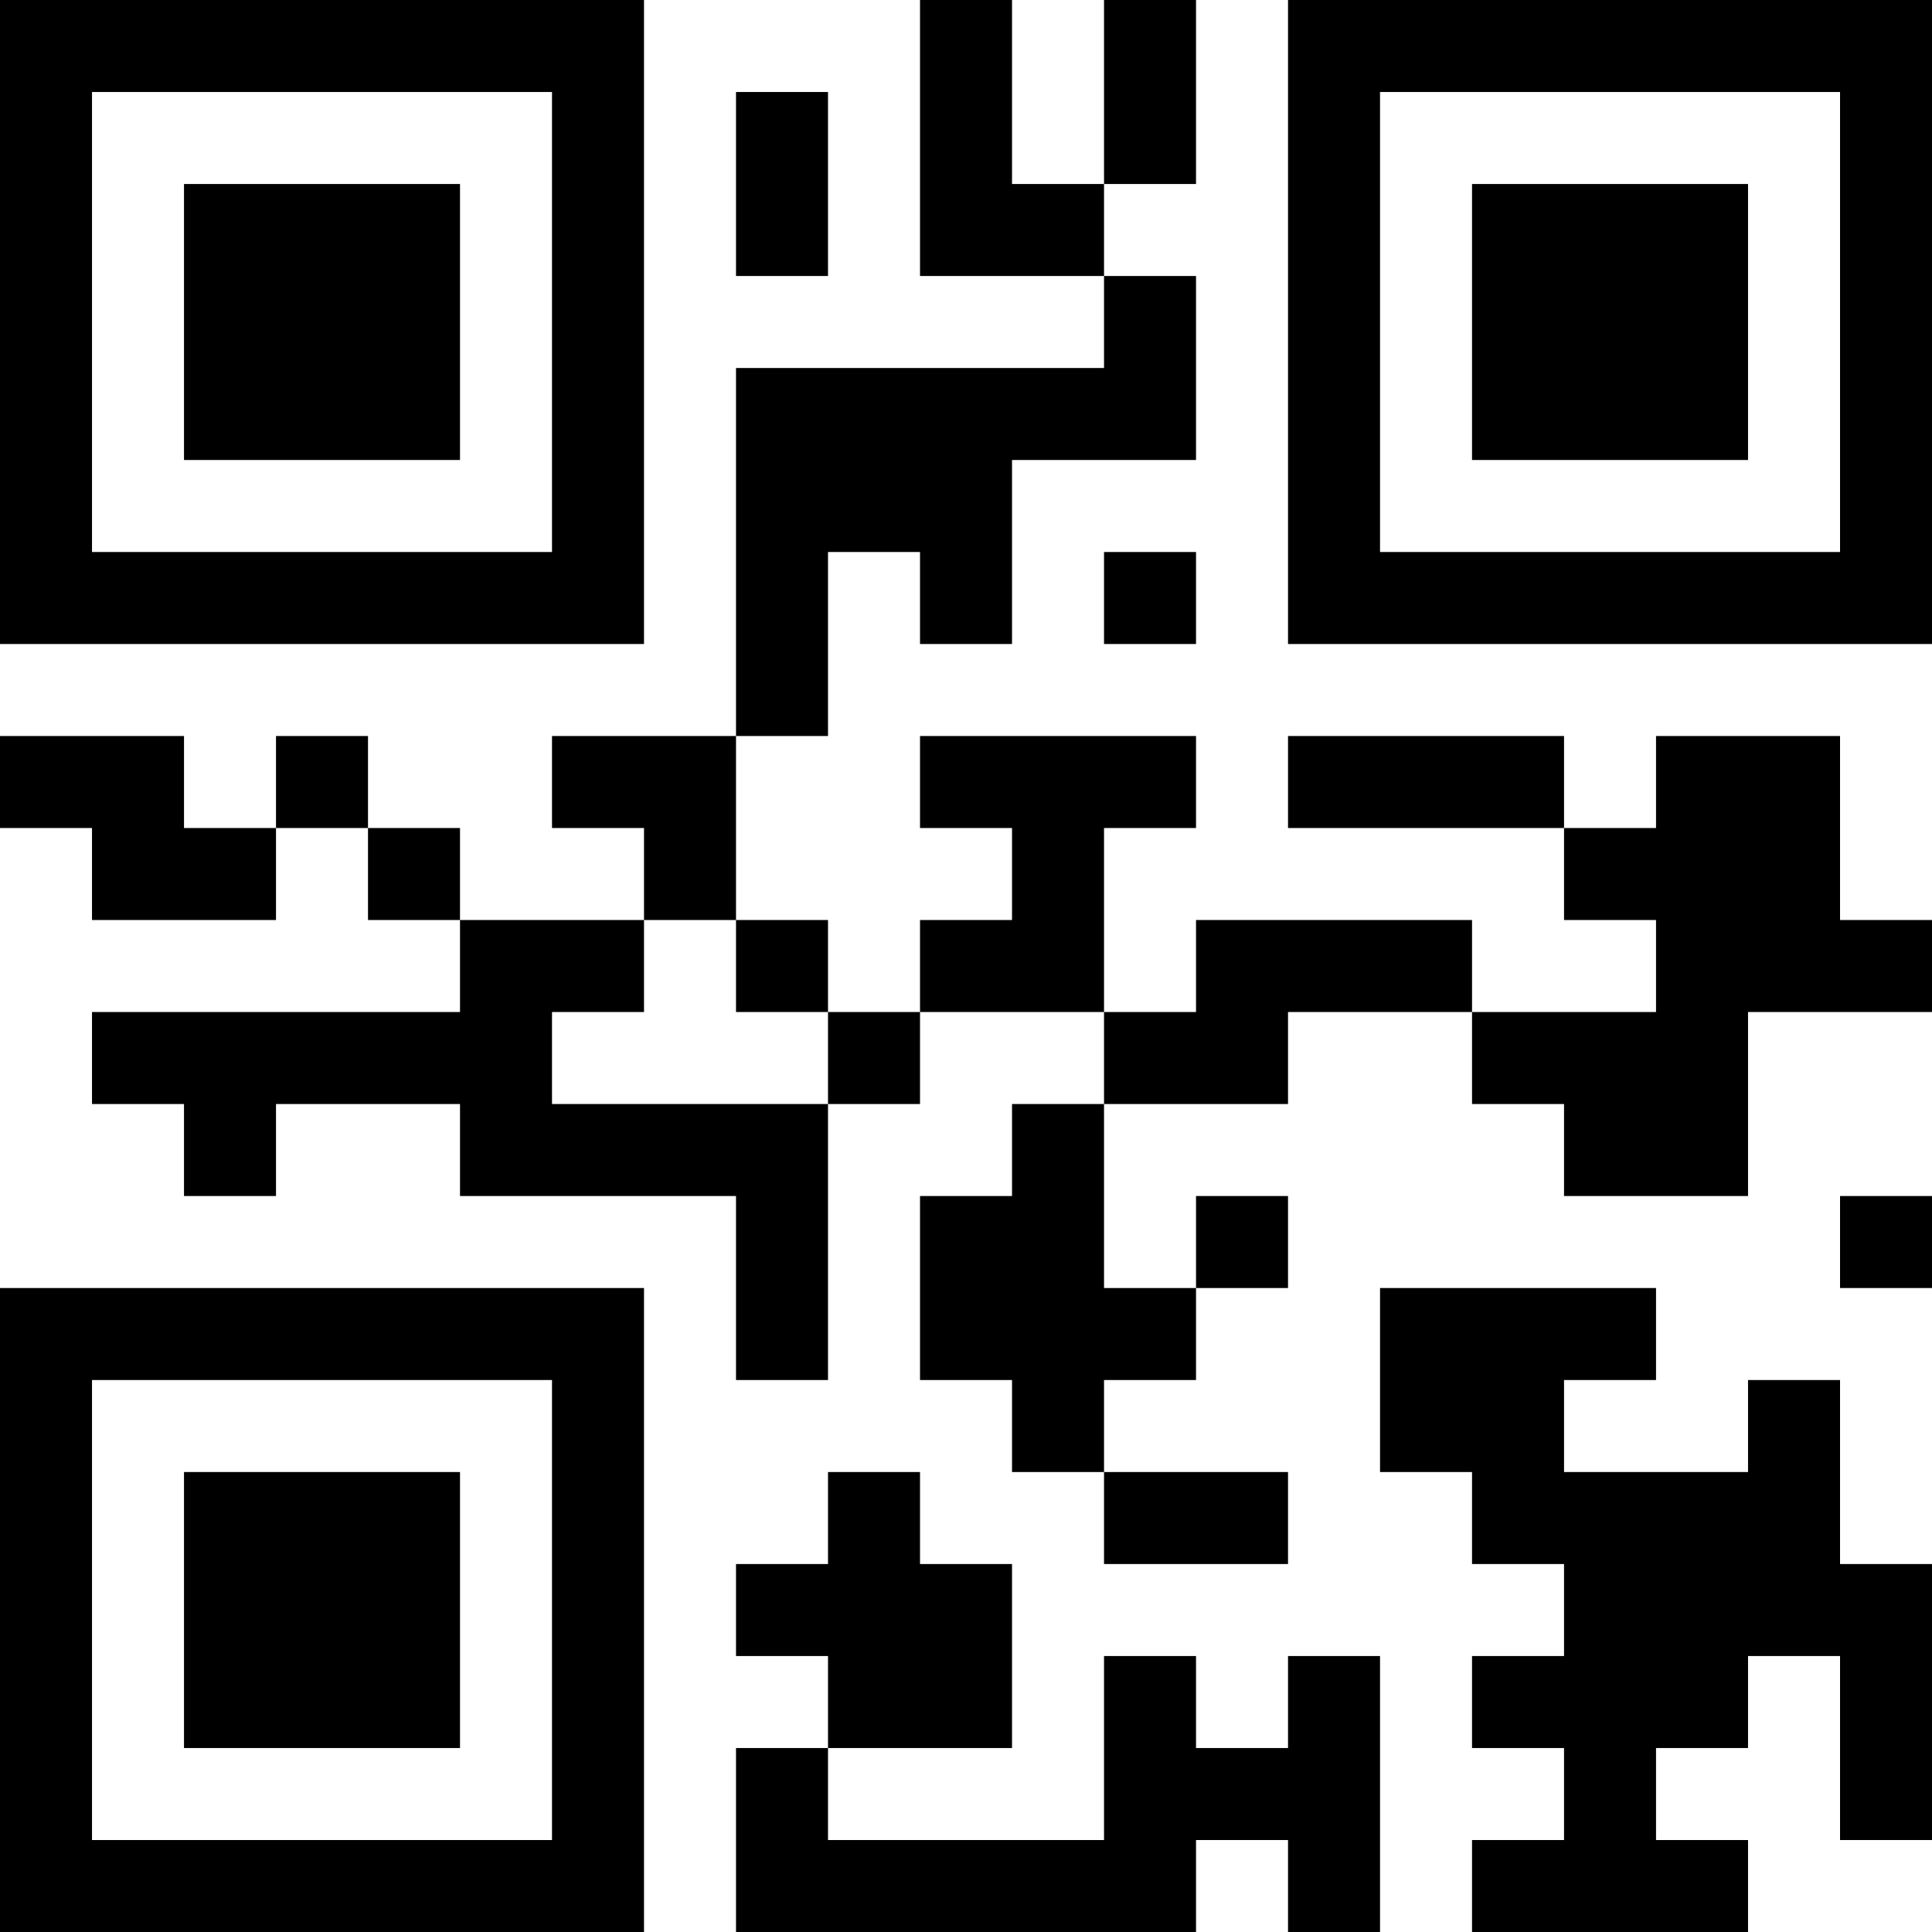 <?xml version="1.0" encoding="UTF-8"?>
<svg xmlns="http://www.w3.org/2000/svg" version="1.1" width="300" height="300" viewBox="0 0 300 300"><rect x="0" y="0" width="300" height="300" fill="#ffffff"/><g transform="scale(14.286)"><g transform="translate(0,0)"><path fill-rule="evenodd" d="M10 0L10 3L12 3L12 4L8 4L8 8L6 8L6 9L7 9L7 10L5 10L5 9L4 9L4 8L3 8L3 9L2 9L2 8L0 8L0 9L1 9L1 10L3 10L3 9L4 9L4 10L5 10L5 11L1 11L1 12L2 12L2 13L3 13L3 12L5 12L5 13L8 13L8 15L9 15L9 12L10 12L10 11L12 11L12 12L11 12L11 13L10 13L10 15L11 15L11 16L12 16L12 17L14 17L14 16L12 16L12 15L13 15L13 14L14 14L14 13L13 13L13 14L12 14L12 12L14 12L14 11L16 11L16 12L17 12L17 13L19 13L19 11L21 11L21 10L20 10L20 8L18 8L18 9L17 9L17 8L14 8L14 9L17 9L17 10L18 10L18 11L16 11L16 10L13 10L13 11L12 11L12 9L13 9L13 8L10 8L10 9L11 9L11 10L10 10L10 11L9 11L9 10L8 10L8 8L9 8L9 6L10 6L10 7L11 7L11 5L13 5L13 3L12 3L12 2L13 2L13 0L12 0L12 2L11 2L11 0ZM8 1L8 3L9 3L9 1ZM12 6L12 7L13 7L13 6ZM7 10L7 11L6 11L6 12L9 12L9 11L8 11L8 10ZM20 13L20 14L21 14L21 13ZM15 14L15 16L16 16L16 17L17 17L17 18L16 18L16 19L17 19L17 20L16 20L16 21L19 21L19 20L18 20L18 19L19 19L19 18L20 18L20 20L21 20L21 17L20 17L20 15L19 15L19 16L17 16L17 15L18 15L18 14ZM9 16L9 17L8 17L8 18L9 18L9 19L8 19L8 21L13 21L13 20L14 20L14 21L15 21L15 18L14 18L14 19L13 19L13 18L12 18L12 20L9 20L9 19L11 19L11 17L10 17L10 16ZM0 0L0 7L7 7L7 0ZM1 1L1 6L6 6L6 1ZM2 2L2 5L5 5L5 2ZM14 0L14 7L21 7L21 0ZM15 1L15 6L20 6L20 1ZM16 2L16 5L19 5L19 2ZM0 14L0 21L7 21L7 14ZM1 15L1 20L6 20L6 15ZM2 16L2 19L5 19L5 16Z" fill="#000000"/></g></g></svg>
